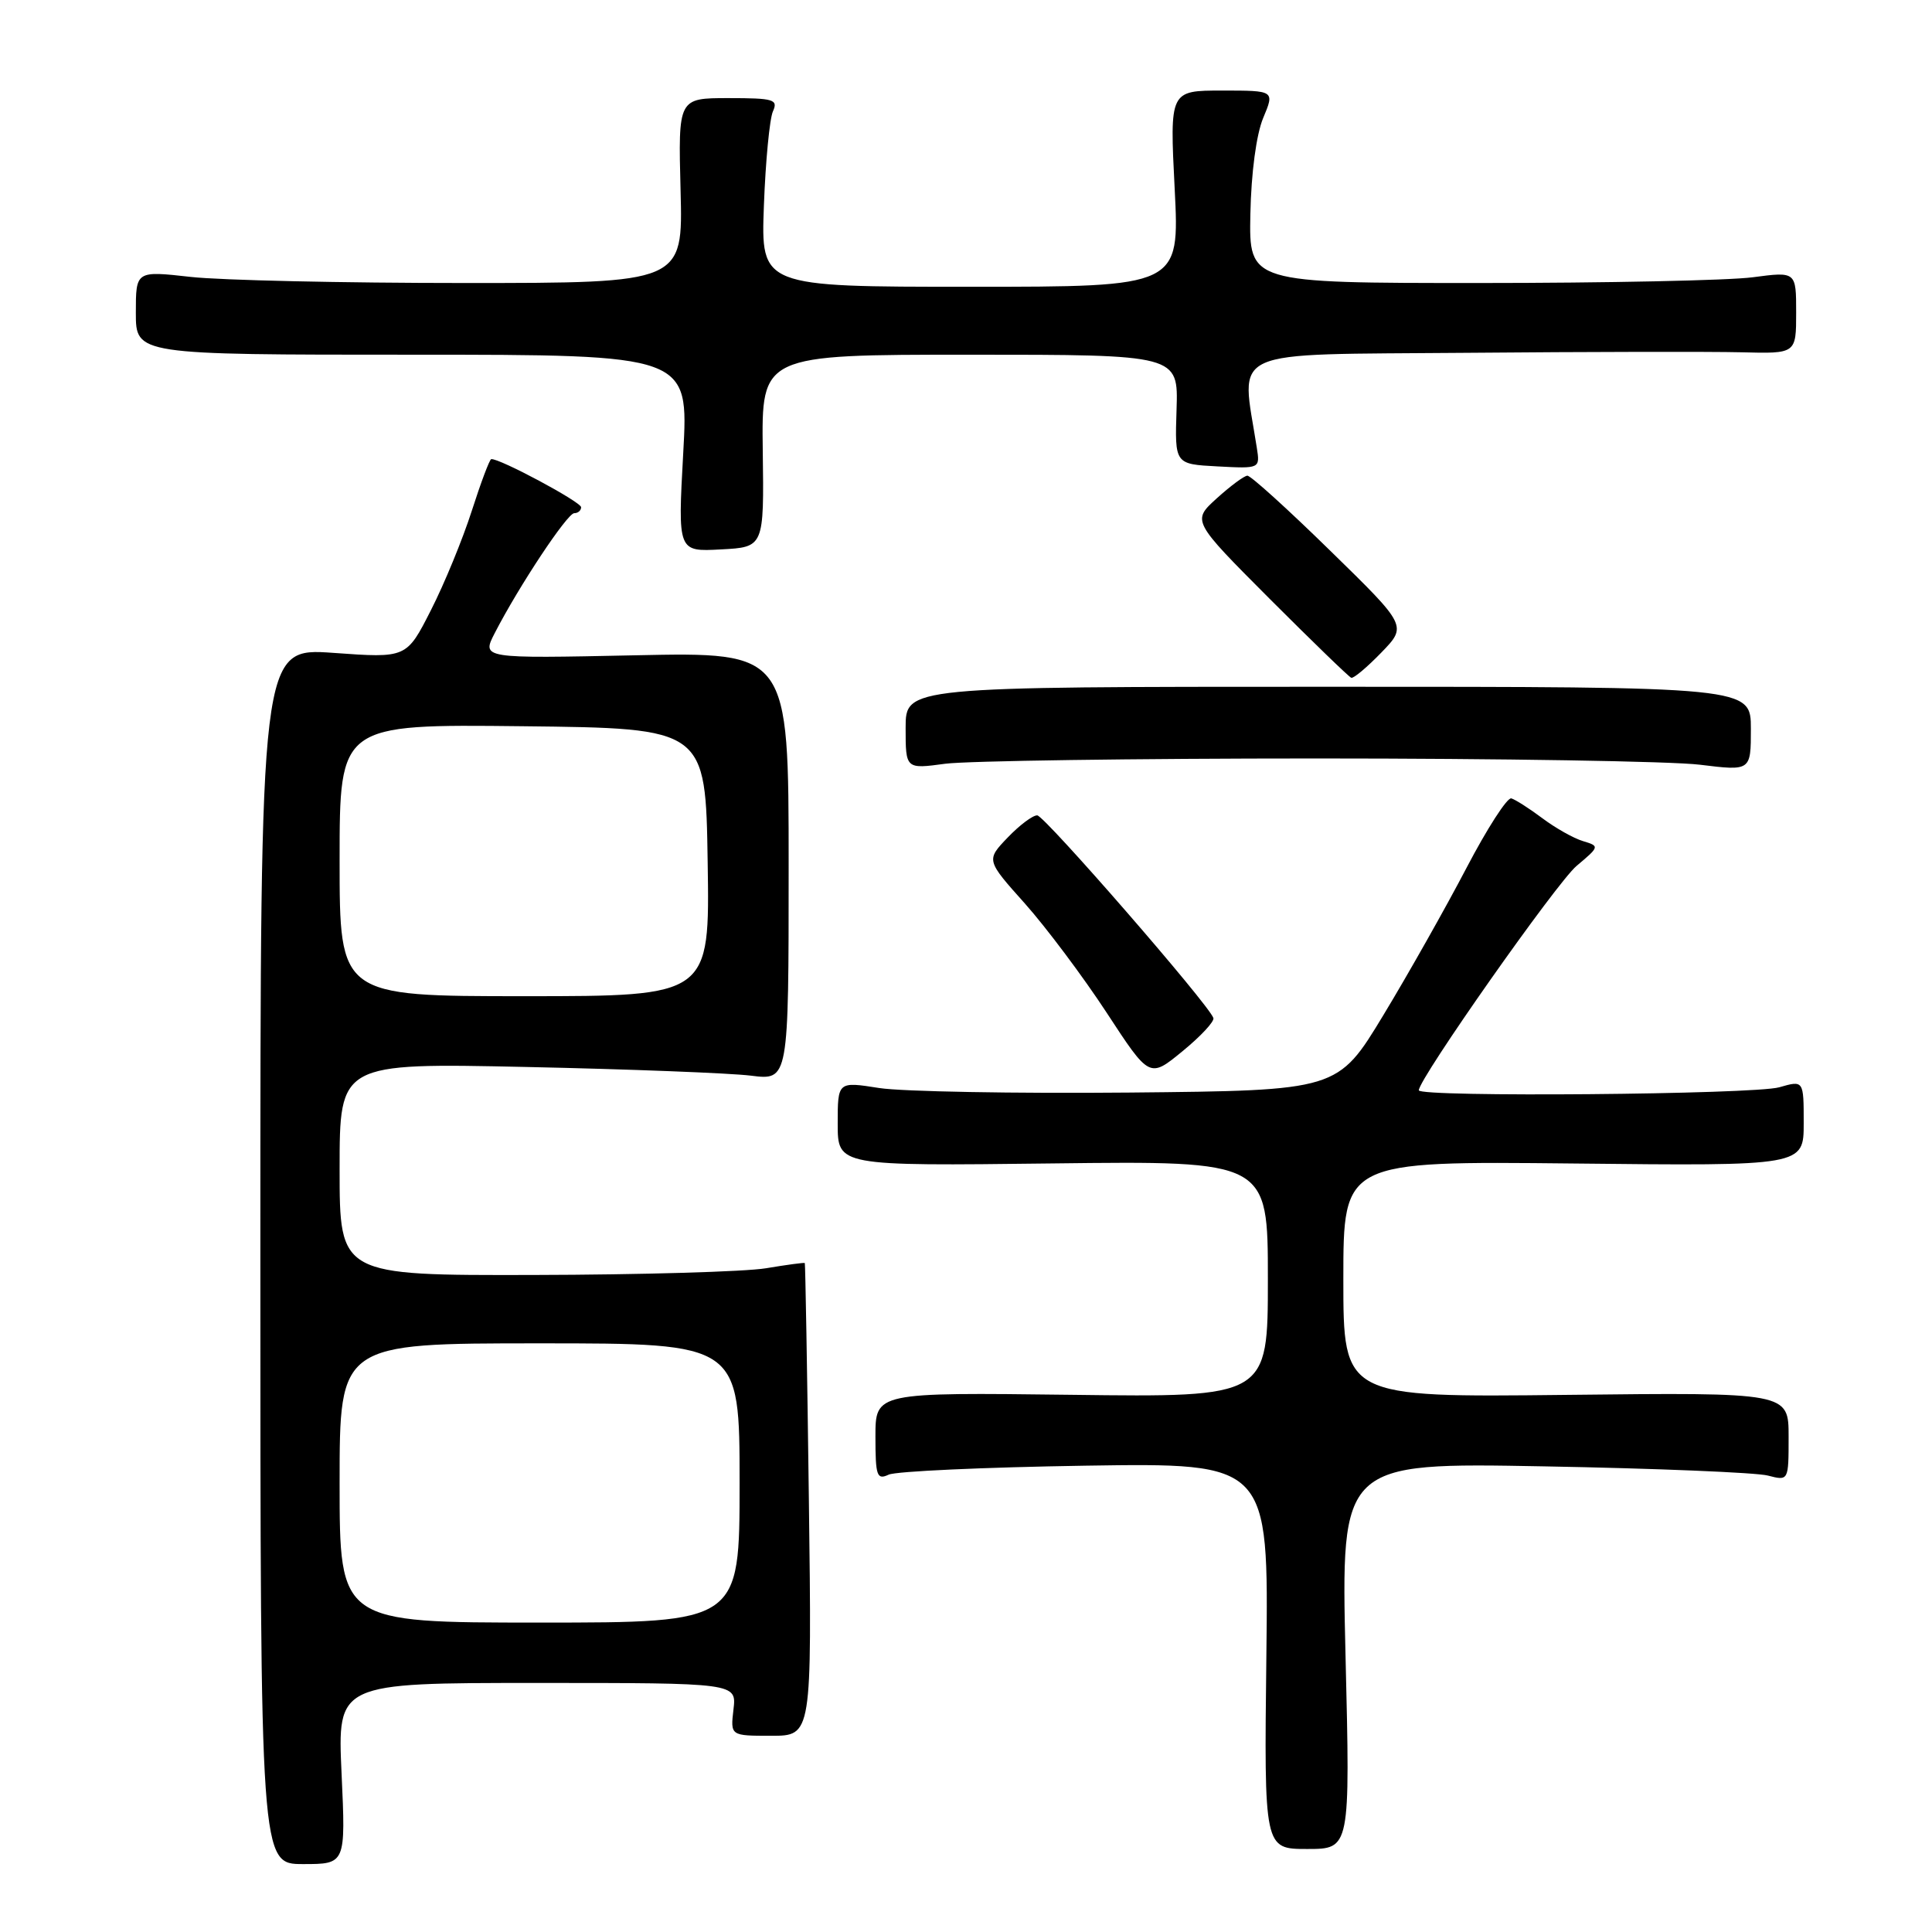 <?xml version="1.0" encoding="UTF-8" standalone="no"?>
<!DOCTYPE svg PUBLIC "-//W3C//DTD SVG 1.1//EN" "http://www.w3.org/Graphics/SVG/1.1/DTD/svg11.dtd" >
<svg xmlns="http://www.w3.org/2000/svg" xmlns:xlink="http://www.w3.org/1999/xlink" version="1.1" viewBox="0 0 256 256">
 <g >
 <path fill="currentColor"
d=" M 45.26 235.00 C 44.71 223.00 44.71 223.00 71.15 223.00 C 97.60 223.00 97.60 223.00 97.19 226.50 C 96.78 230.00 96.78 230.00 102.18 230.00 C 107.58 230.00 107.58 230.00 107.18 198.75 C 106.96 181.56 106.71 167.44 106.64 167.36 C 106.56 167.28 104.25 167.59 101.50 168.05 C 98.75 168.51 84.91 168.91 70.75 168.94 C 45.00 169.00 45.00 169.00 45.00 154.92 C 45.00 140.85 45.00 140.85 69.75 141.38 C 83.36 141.67 96.75 142.19 99.50 142.53 C 104.50 143.16 104.50 143.16 104.50 114.78 C 104.50 86.40 104.50 86.40 84.16 86.83 C 63.82 87.26 63.82 87.26 65.56 83.88 C 68.76 77.66 75.17 68.00 76.09 68.00 C 76.59 68.00 77.00 67.64 77.00 67.21 C 77.00 66.51 66.12 60.68 65.09 60.84 C 64.87 60.87 63.71 63.96 62.51 67.70 C 61.31 71.44 58.88 77.36 57.10 80.85 C 53.87 87.21 53.87 87.21 44.18 86.51 C 34.50 85.82 34.50 85.82 34.50 166.41 C 34.50 247.00 34.50 247.00 40.16 247.00 C 45.81 247.00 45.81 247.00 45.26 235.00 Z  M 178.29 219.40 C 177.68 193.80 177.68 193.80 204.59 194.30 C 219.39 194.57 232.74 195.12 234.25 195.52 C 237.00 196.23 237.00 196.23 237.00 190.37 C 237.00 184.50 237.00 184.50 207.50 184.83 C 178.00 185.16 178.00 185.16 178.00 169.50 C 178.00 153.85 178.00 153.85 208.50 154.17 C 239.00 154.50 239.00 154.50 239.00 148.82 C 239.00 143.14 239.00 143.14 235.76 144.07 C 232.40 145.03 188.00 145.41 188.00 144.47 C 188.00 142.94 206.27 116.95 208.90 114.74 C 211.96 112.17 211.97 112.12 209.75 111.45 C 208.51 111.08 206.09 109.71 204.37 108.42 C 202.65 107.13 200.80 105.95 200.26 105.79 C 199.72 105.63 197.05 109.78 194.32 115.00 C 191.59 120.22 186.64 129.00 183.31 134.50 C 177.26 144.50 177.26 144.50 149.64 144.77 C 134.45 144.91 119.54 144.64 116.51 144.17 C 111.00 143.30 111.00 143.30 111.00 148.90 C 111.00 154.50 111.00 154.50 139.50 154.16 C 168.00 153.82 168.00 153.82 168.00 169.48 C 168.00 185.15 168.00 185.15 142.00 184.82 C 116.00 184.50 116.00 184.50 116.00 190.36 C 116.00 195.58 116.19 196.13 117.75 195.40 C 118.71 194.95 130.43 194.42 143.80 194.21 C 168.10 193.84 168.10 193.84 167.80 219.42 C 167.50 245.00 167.50 245.00 173.21 245.00 C 178.91 245.00 178.91 245.00 178.29 219.40 Z  M 160.78 134.89 C 160.15 133.06 138.42 108.08 137.44 108.04 C 136.85 108.02 135.09 109.34 133.52 110.98 C 130.66 113.97 130.66 113.97 135.81 119.73 C 138.64 122.91 143.51 129.41 146.64 134.19 C 152.32 142.88 152.32 142.88 156.69 139.29 C 159.10 137.32 160.94 135.34 160.78 134.89 Z  M 174.50 100.50 C 198.70 100.50 221.54 100.87 225.25 101.33 C 232.00 102.16 232.00 102.16 232.00 96.58 C 232.00 91.00 232.00 91.00 176.00 91.00 C 120.00 91.00 120.00 91.00 120.00 96.45 C 120.00 101.91 120.00 101.91 125.25 101.20 C 128.14 100.82 150.30 100.50 174.50 100.50 Z  M 183.03 86.47 C 186.46 82.93 186.46 82.93 176.26 72.97 C 170.66 67.49 165.72 63.01 165.28 63.03 C 164.85 63.05 163.03 64.40 161.22 66.04 C 157.94 69.02 157.94 69.02 168.22 79.33 C 173.88 84.99 178.75 89.71 179.05 89.81 C 179.36 89.92 181.15 88.41 183.03 86.47 Z  M 101.07 59.75 C 100.90 47.00 100.90 47.00 128.52 47.00 C 156.13 47.00 156.13 47.00 155.90 54.25 C 155.66 61.50 155.66 61.50 161.31 61.80 C 166.97 62.10 166.97 62.10 166.53 59.30 C 164.45 45.93 162.02 47.03 194.27 46.75 C 210.35 46.61 226.76 46.58 230.75 46.68 C 238.00 46.87 238.00 46.87 238.00 41.42 C 238.00 35.98 238.00 35.98 232.25 36.74 C 229.09 37.16 212.78 37.50 196.00 37.50 C 165.50 37.50 165.50 37.50 165.68 28.38 C 165.79 22.89 166.47 17.81 167.38 15.63 C 168.90 12.00 168.90 12.00 161.95 12.00 C 154.99 12.00 154.99 12.00 155.65 25.00 C 156.31 38.00 156.31 38.00 128.57 38.00 C 100.82 38.00 100.82 38.00 101.22 27.25 C 101.44 21.34 101.98 15.71 102.42 14.75 C 103.13 13.18 102.53 13.00 96.53 13.00 C 89.86 13.00 89.86 13.00 90.18 25.25 C 90.50 37.50 90.50 37.50 61.50 37.50 C 45.55 37.50 29.24 37.14 25.25 36.69 C 18.00 35.88 18.00 35.88 18.00 41.44 C 18.00 47.00 18.00 47.00 54.63 47.00 C 91.26 47.00 91.26 47.00 90.53 60.05 C 89.81 73.11 89.81 73.11 95.52 72.80 C 101.24 72.50 101.24 72.50 101.07 59.75 Z  M 45.00 196.50 C 45.00 178.00 45.00 178.00 71.50 178.00 C 98.00 178.00 98.00 178.00 98.00 196.50 C 98.00 215.00 98.00 215.00 71.50 215.00 C 45.00 215.00 45.00 215.00 45.00 196.50 Z  M 45.00 113.98 C 45.00 95.96 45.00 95.96 69.25 96.23 C 93.50 96.50 93.50 96.50 93.77 114.25 C 94.05 132.00 94.05 132.00 69.52 132.00 C 45.00 132.00 45.00 132.00 45.00 113.98 Z "/>
</g>
</svg>